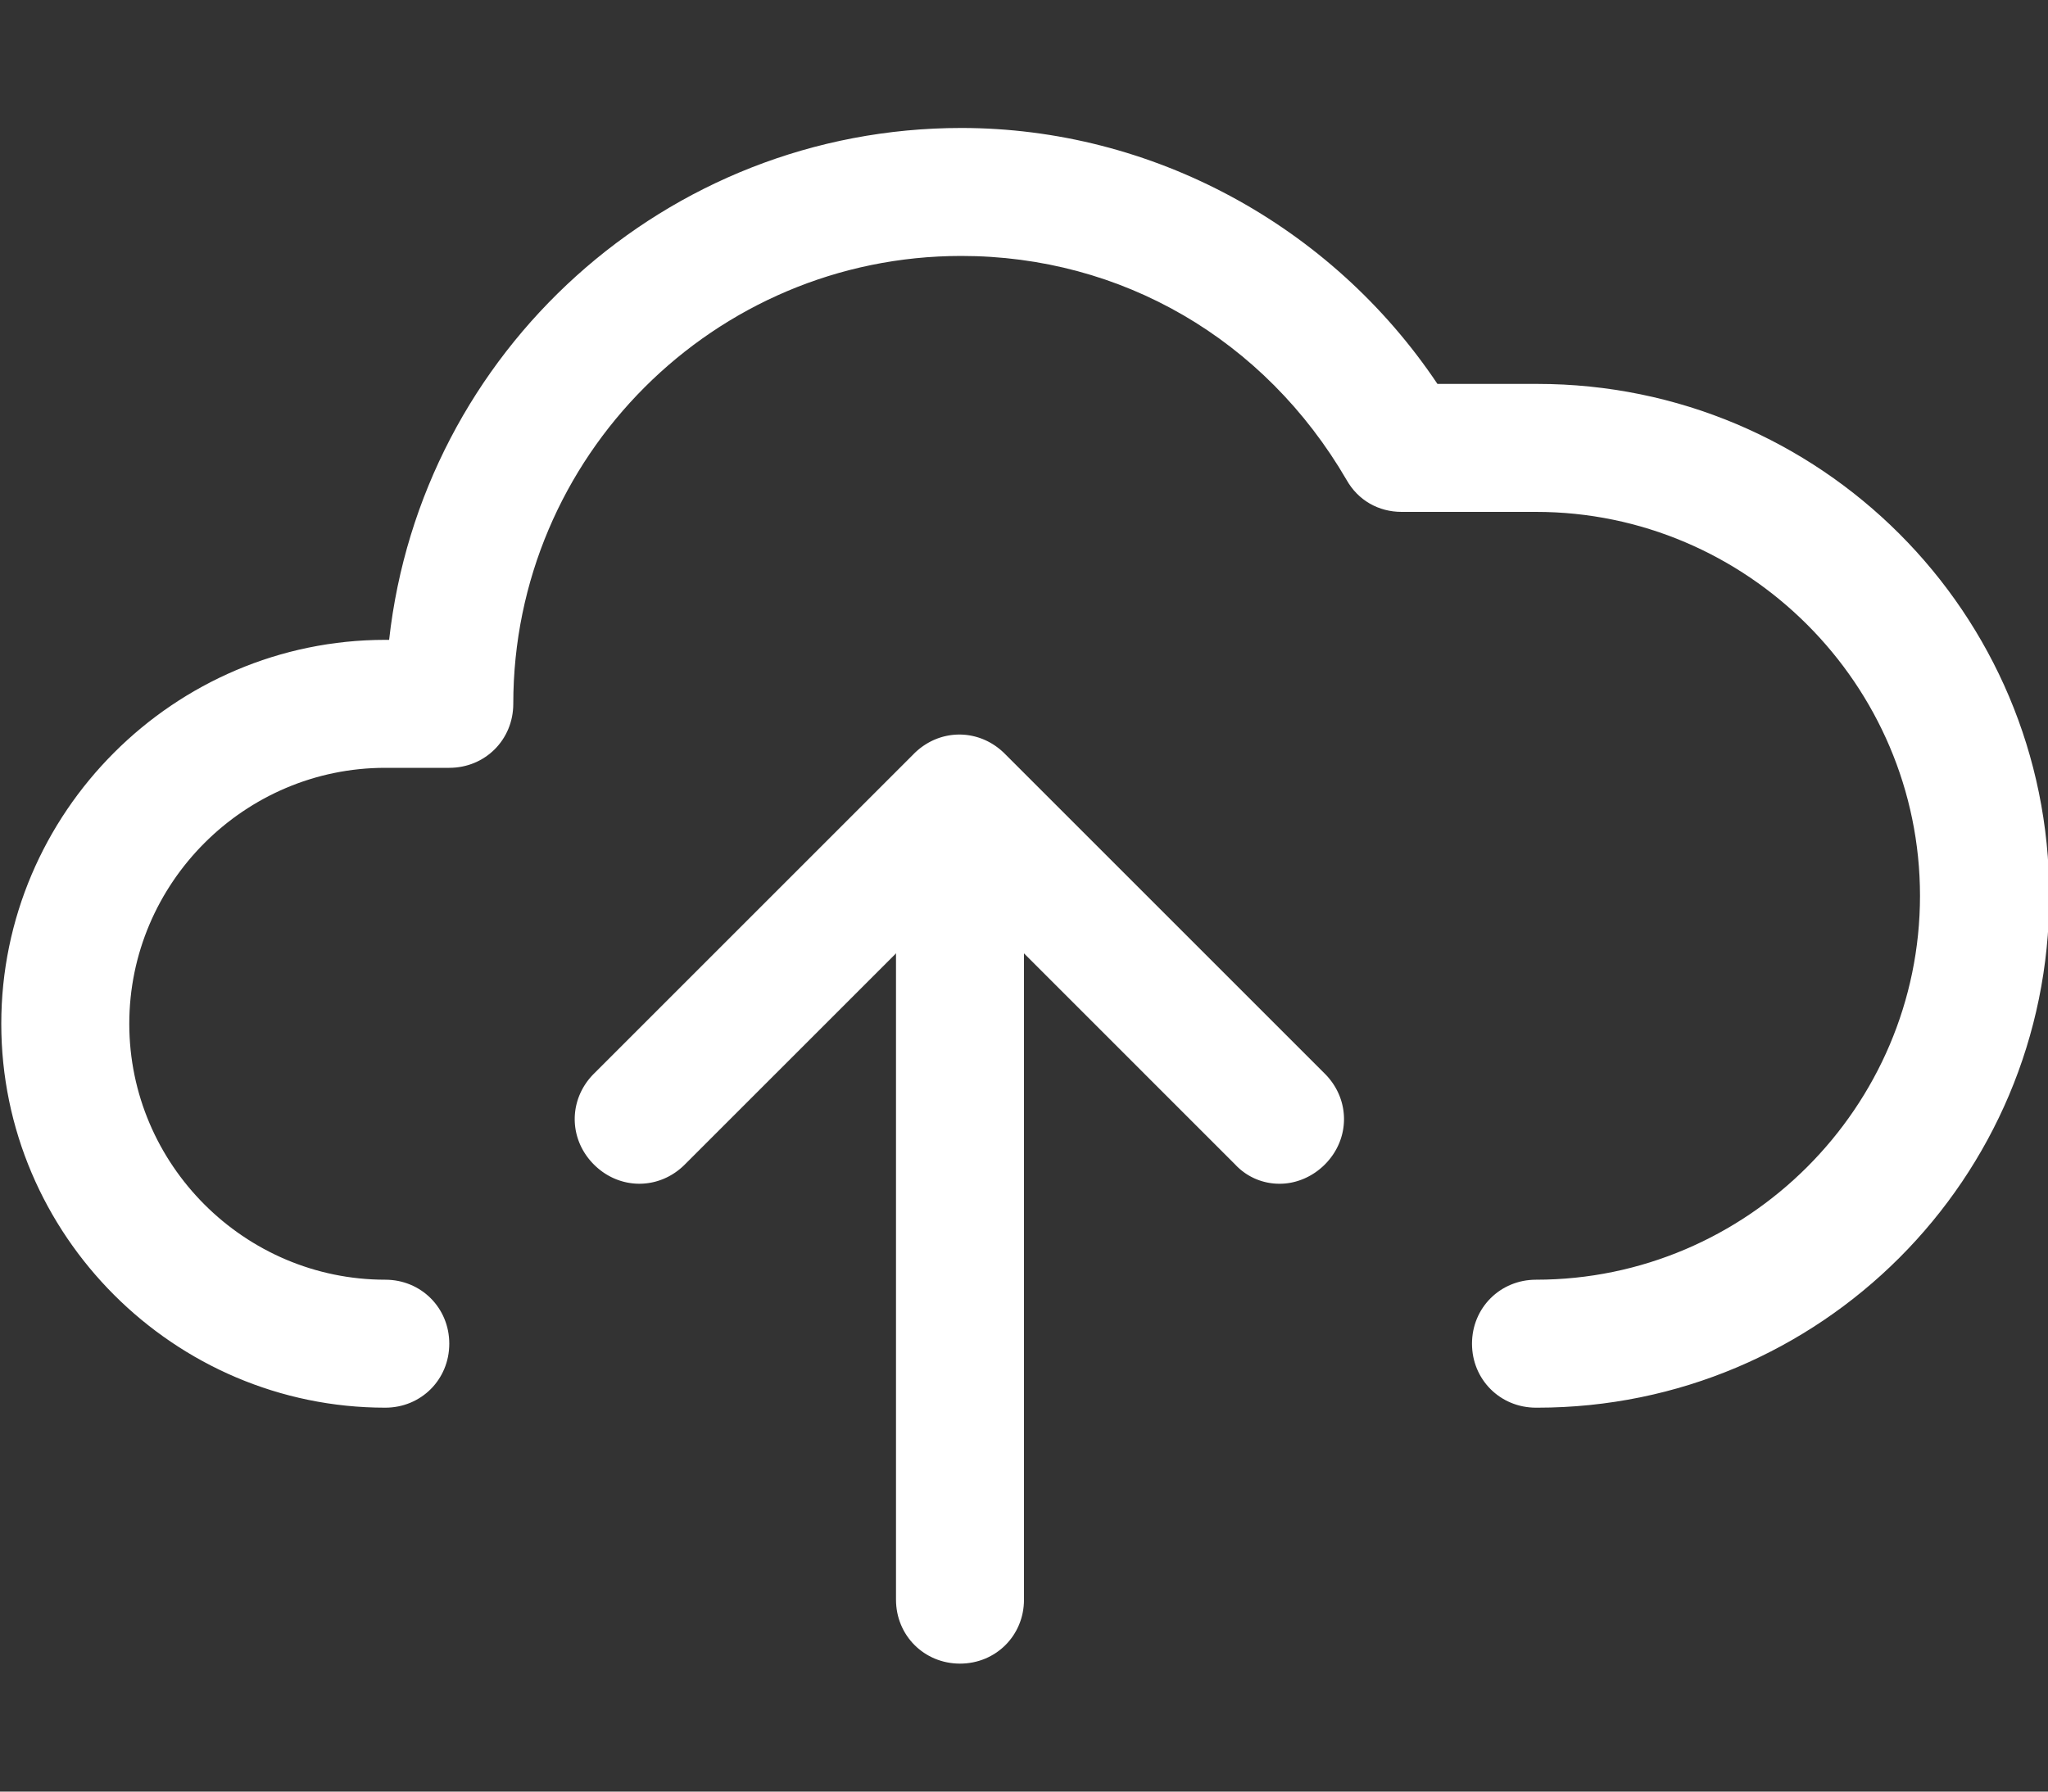 <svg xmlns="http://www.w3.org/2000/svg" width="16" height="14" viewBox="0 0 16 14">
	<rect x="0" y="0" width="16" height="14" fill="#333333" stroke="none"/>
	<path fill="#fff" d="M12 11c-.28 0-.5-.22-.5-.5s.22-.5.5-.5c1.65 0 3-1.35 3-3s-1.35-3-3-3h-1.05c-.18 0-.34-.09-.43-.25C9.88 2.65 8.76 2 7.51 2c-1.93 0-3.5 1.57-3.5 3.5c0 .28-.22.5-.5.5h-.5c-1.1 0-2 .9-2 2s.9 2 2 2c.28 0 .5.22.5.5s-.22.5-.5.5c-1.65 0-3-1.35-3-3s1.35-3 3-3h.03c.25-2.25 2.16-4 4.47-4c1.49 0 2.89.76 3.72 2h.78c2.21 0 4 1.79 4 4s-1.79 4-4 4Z" />
	<path fill="#fff" d="M10 9.25a.47.47 0 0 1-.35-.15L7.5 6.95L5.35 9.1c-.2.2-.51.2-.71 0s-.2-.51 0-.71l2.5-2.5c.2-.2.51-.2.71 0l2.5 2.5c.2.2.2.51 0 .71c-.1.1-.23.15-.35.15" />
	<path fill="#fff" d="M7.5 13c-.28 0-.5-.22-.5-.5v-6c0-.28.22-.5.5-.5s.5.22.5.5v6c0 .28-.22.5-.5.5" />
</svg>